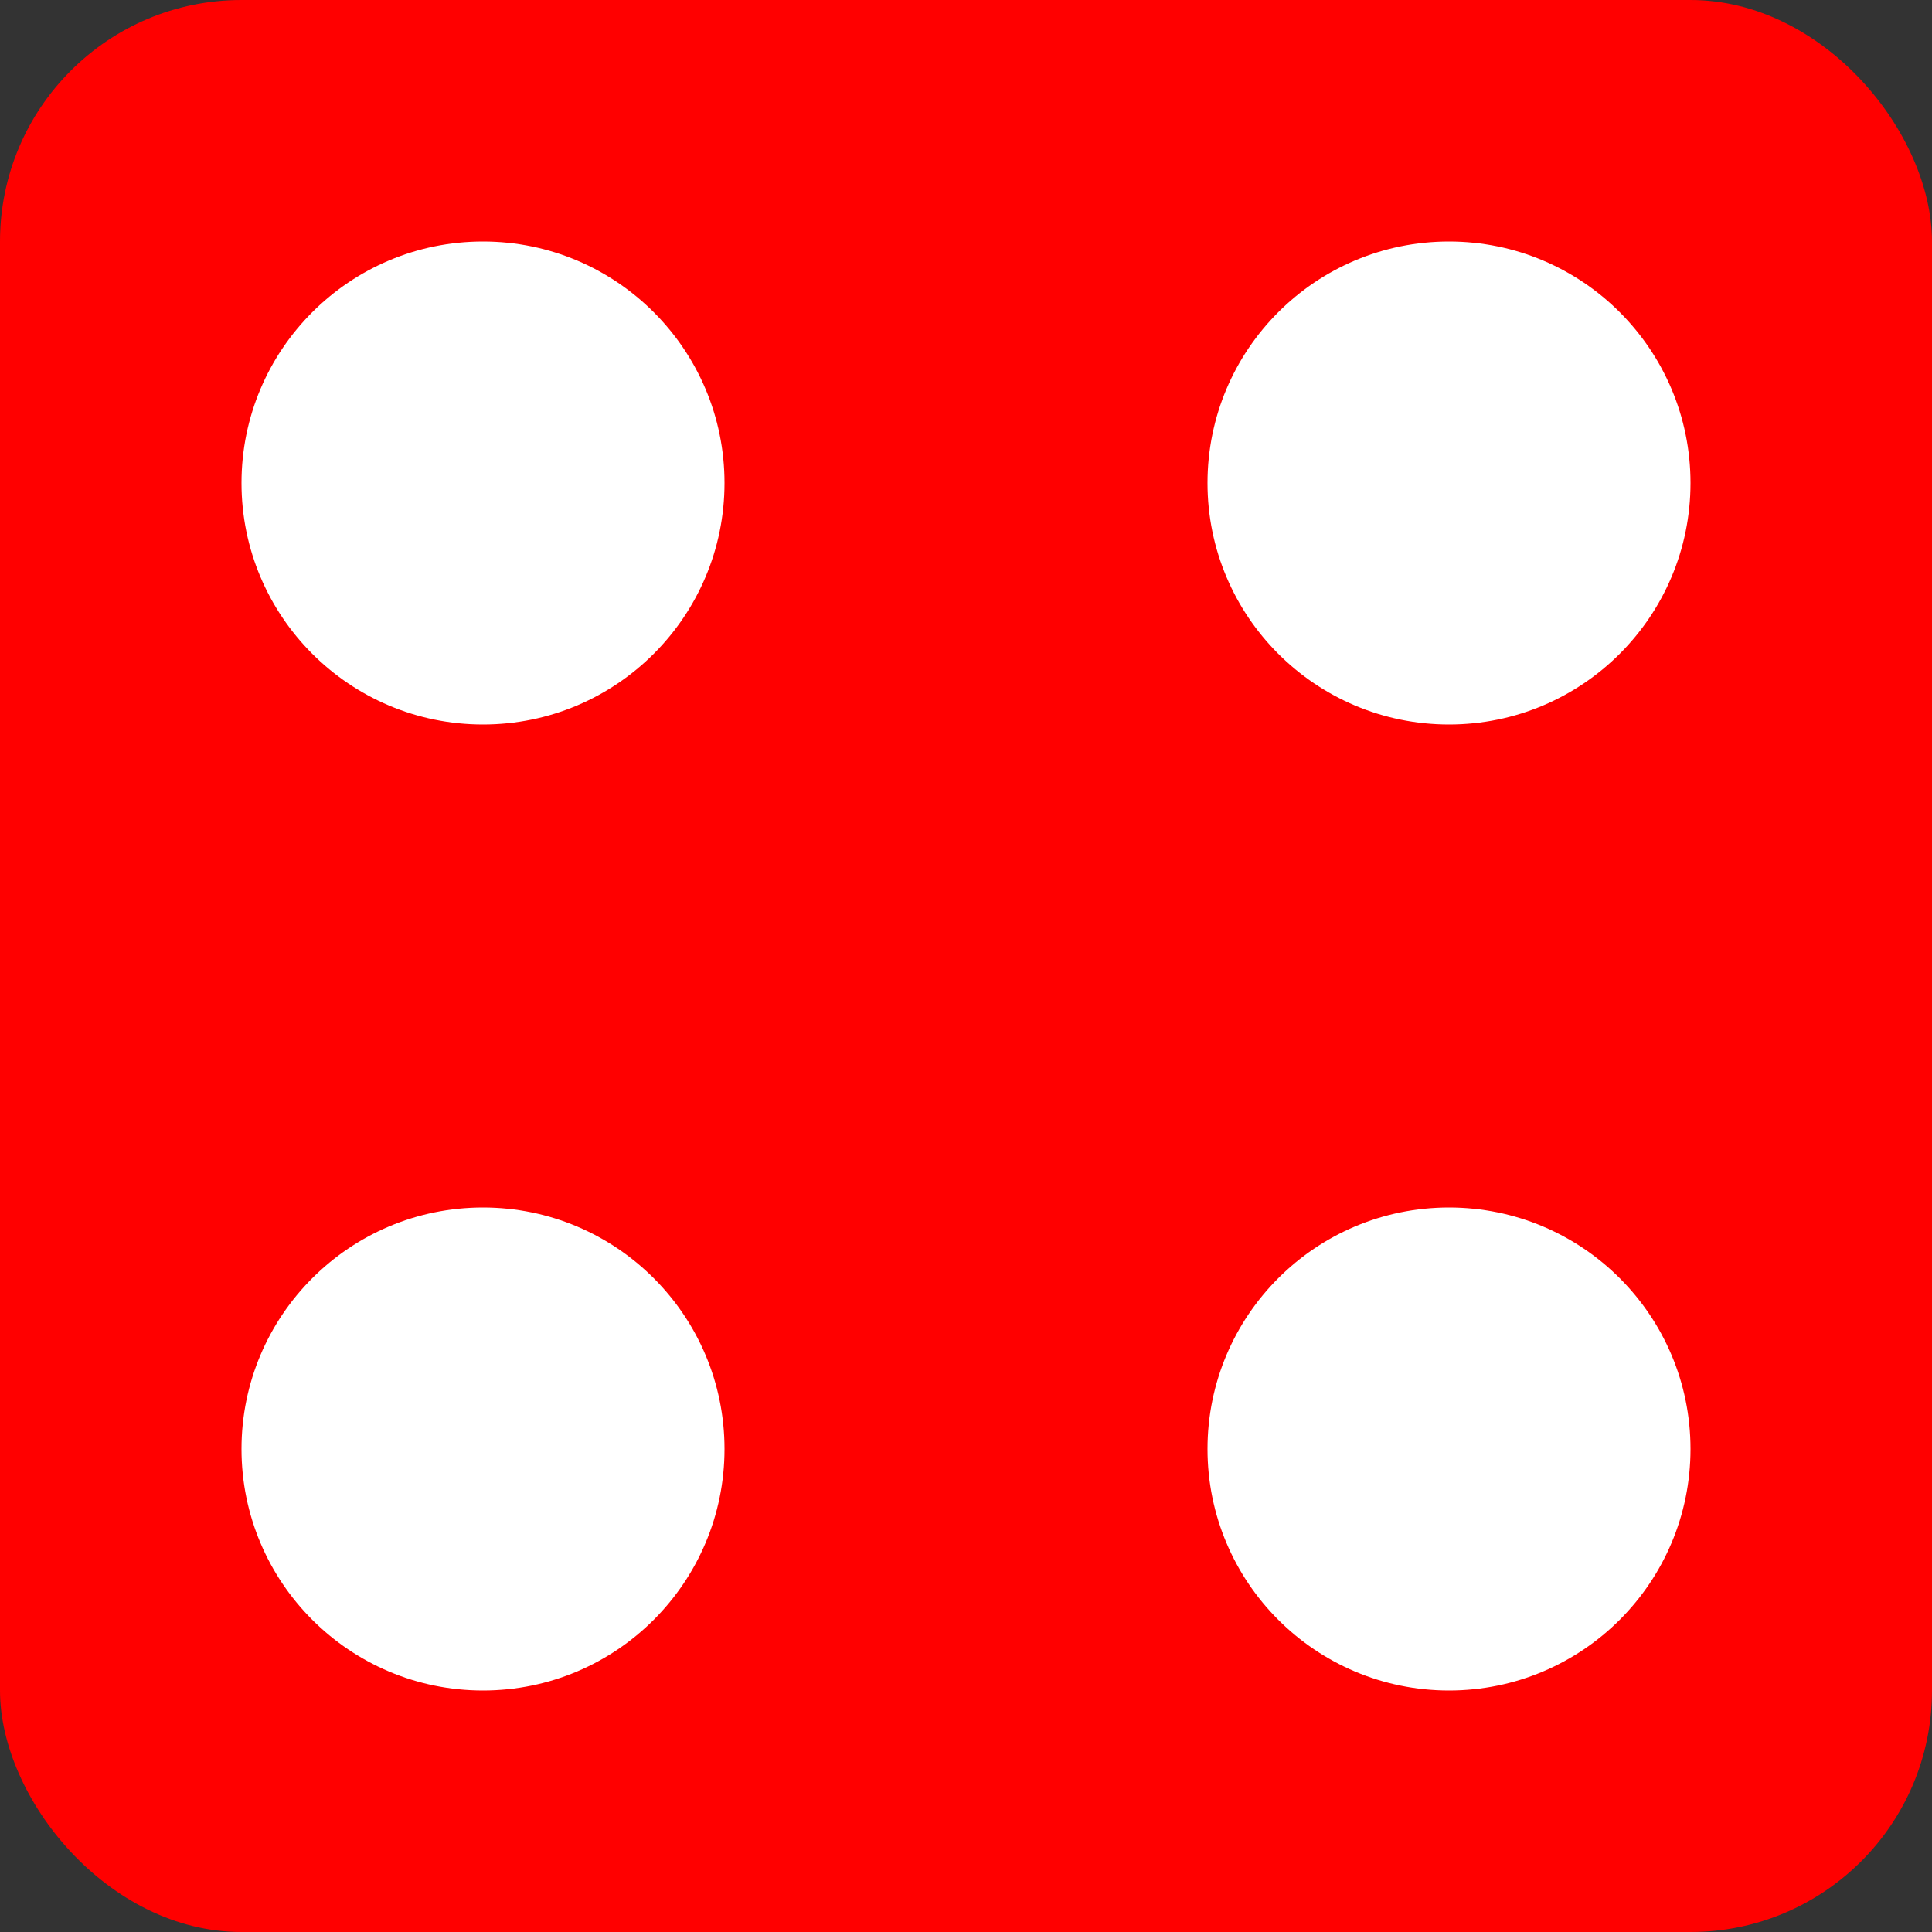 <?xml version="1.0" encoding="UTF-8"?>
<svg width="128" height="128" version="1.1" viewBox="0 0 128 128" xmlns="http://www.w3.org/2000/svg">
 <rect x="0" y="0" width="128" height="128" fill="#333333" stroke="none"/>
 <rect width="128" height="128" rx="16" ry="16" fill="#f00"/>
 <g fill="#fff">
  <circle cx="32" cy="32" r="16"/>
  <circle cx="96" cy="96" r="16"/>
  <circle transform="scale(-1,1)" cx="-96" cy="32" r="16"/>
  <circle transform="scale(-1,1)" cx="-32" cy="96" r="16"/>
 </g>
</svg>
